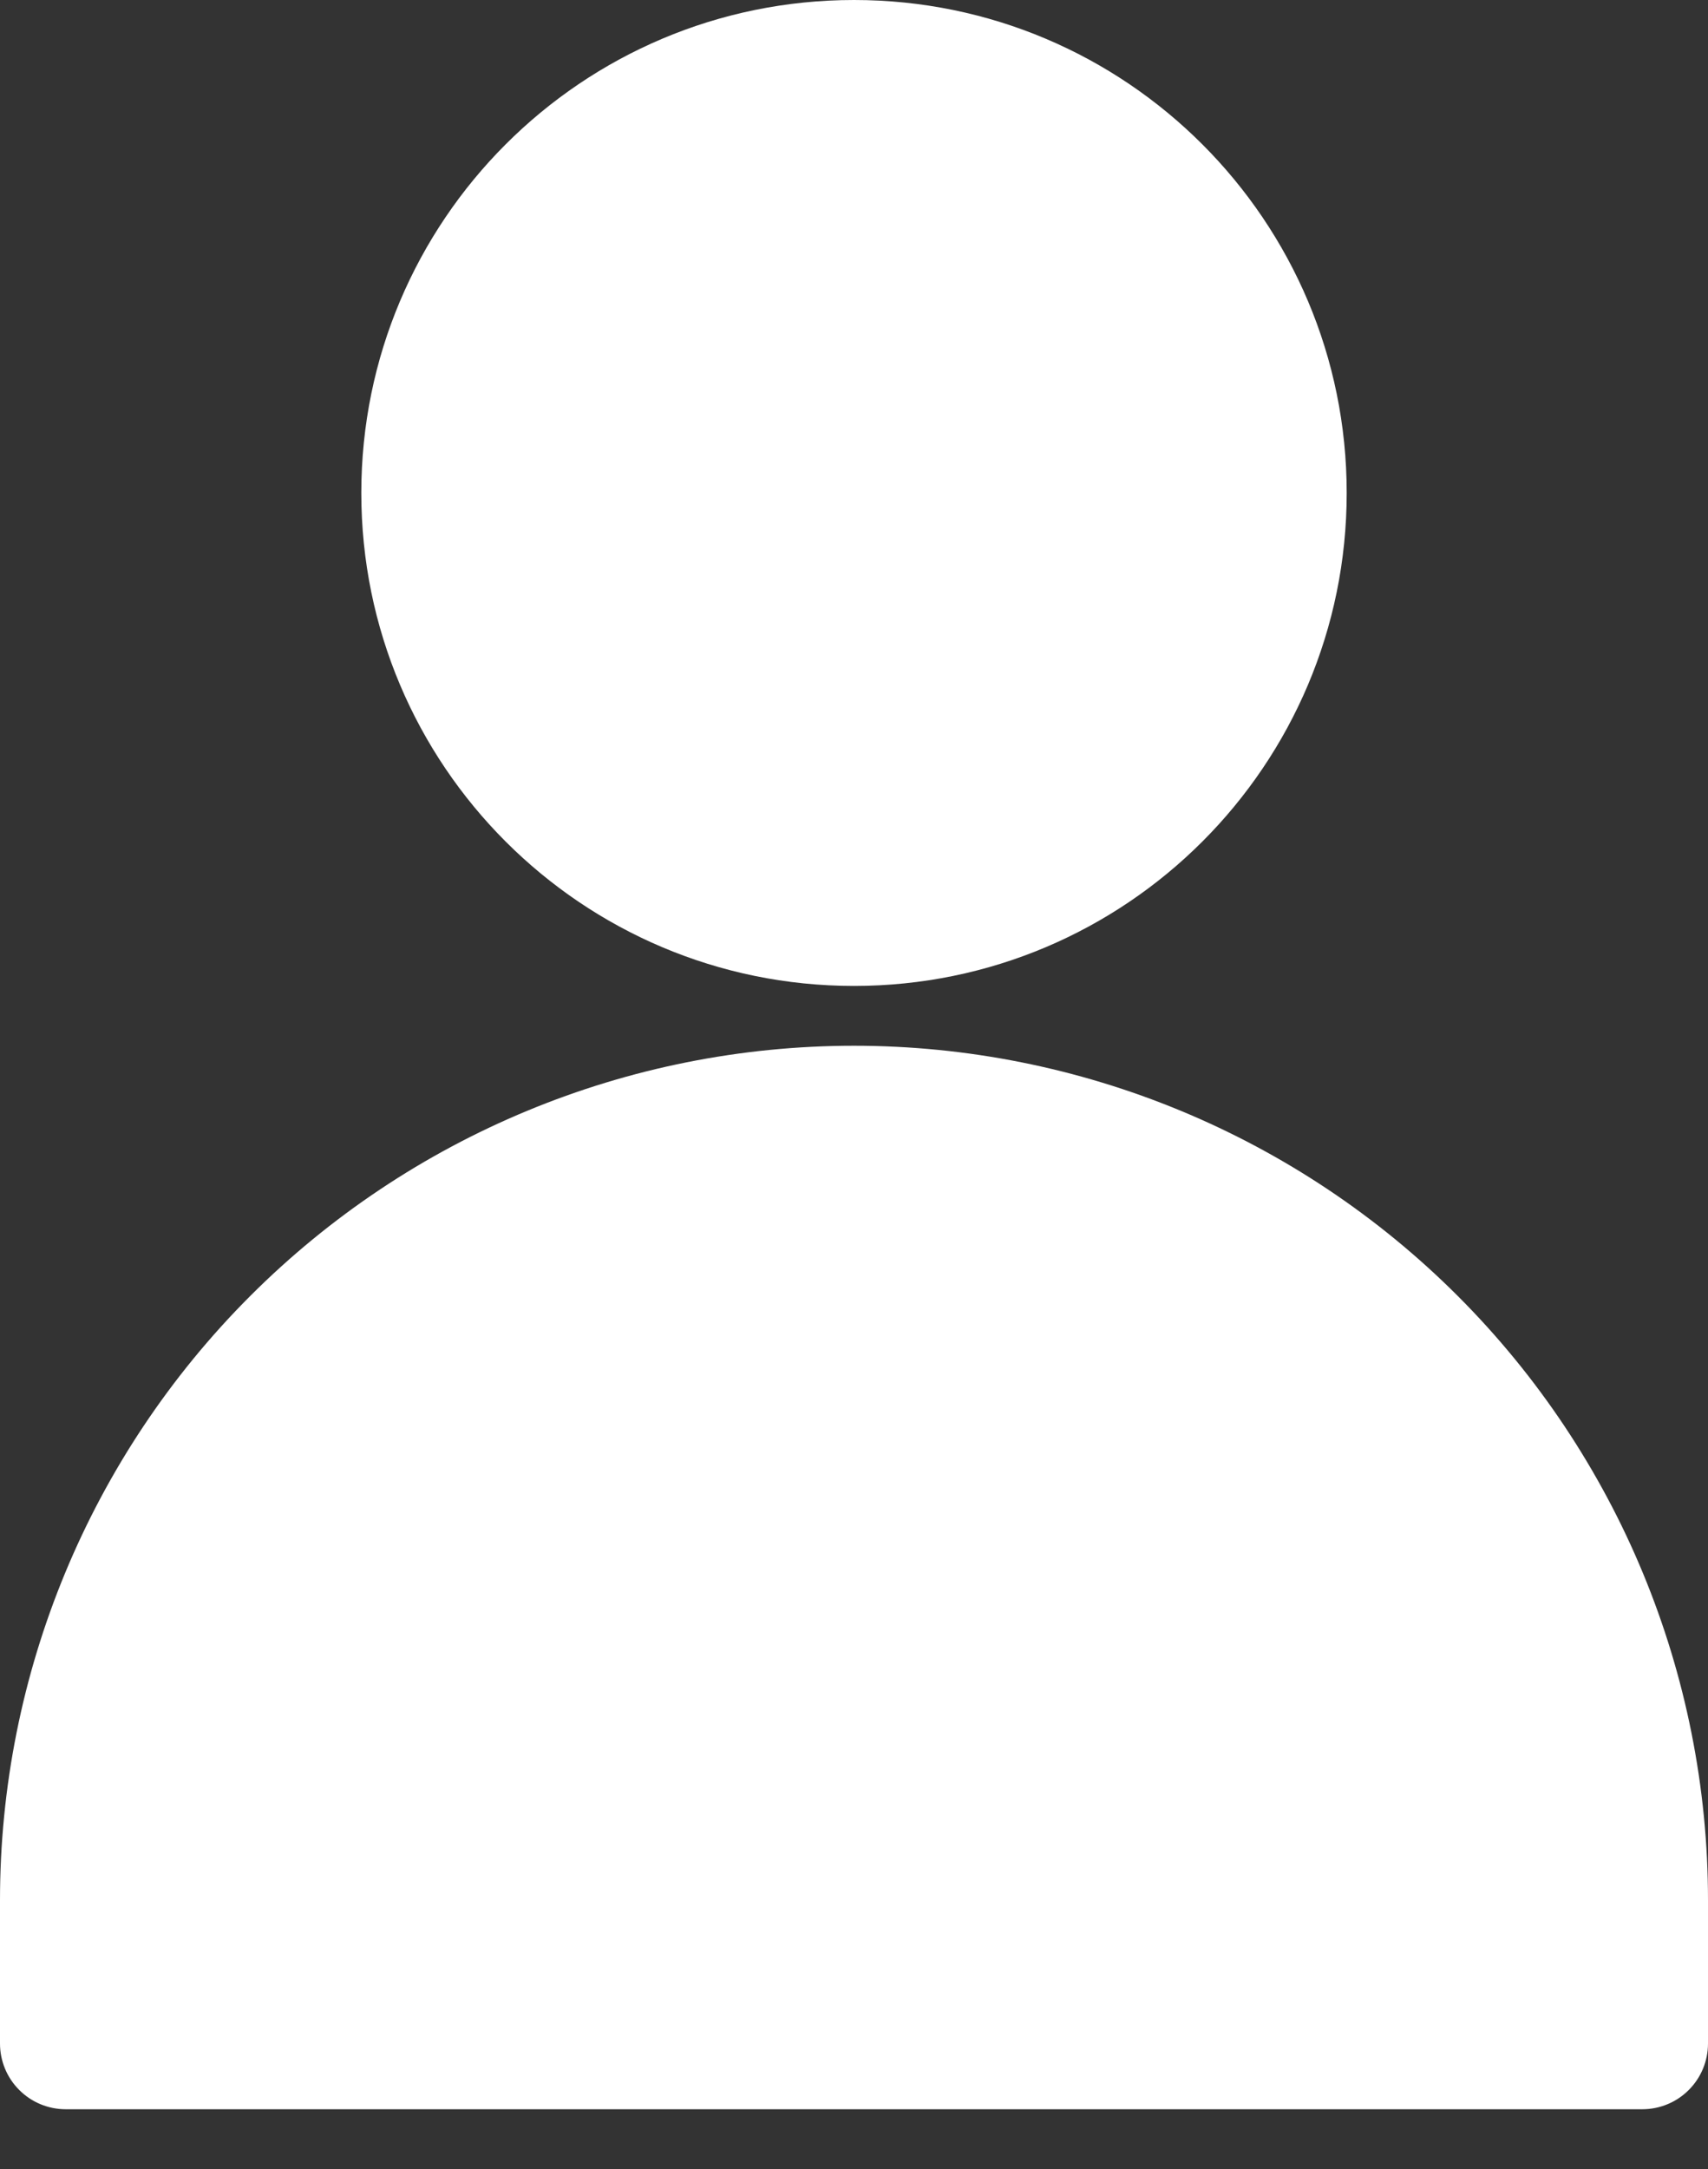 <svg width="26" height="33" viewBox="0 0 26 33" fill="none" xmlns="http://www.w3.org/2000/svg">
<rect x="0" y="0" width="26" height="33" fill="#333333" stroke="none"/>
<path d="M13 15C17.142 15 20.5 11.642 20.5 7.5C20.5 3.358 17.142 0 13 0C8.858 0 5.5 3.358 5.5 7.5C5.5 11.642 8.858 15 13 15Z" fill="white"/>
<path d="M13 15.91C9.552 15.91 6.246 17.28 3.808 19.718C1.37 22.156 0 25.462 0 28.91V31.09C0 31.355 0.105 31.61 0.293 31.797C0.48 31.985 0.735 32.09 1 32.09H25C25.265 32.09 25.52 31.985 25.707 31.797C25.895 31.61 26 31.355 26 31.09V28.91C26 25.462 24.63 22.156 22.192 19.718C19.754 17.28 16.448 15.91 13 15.91Z" fill="white"/>
</svg>
